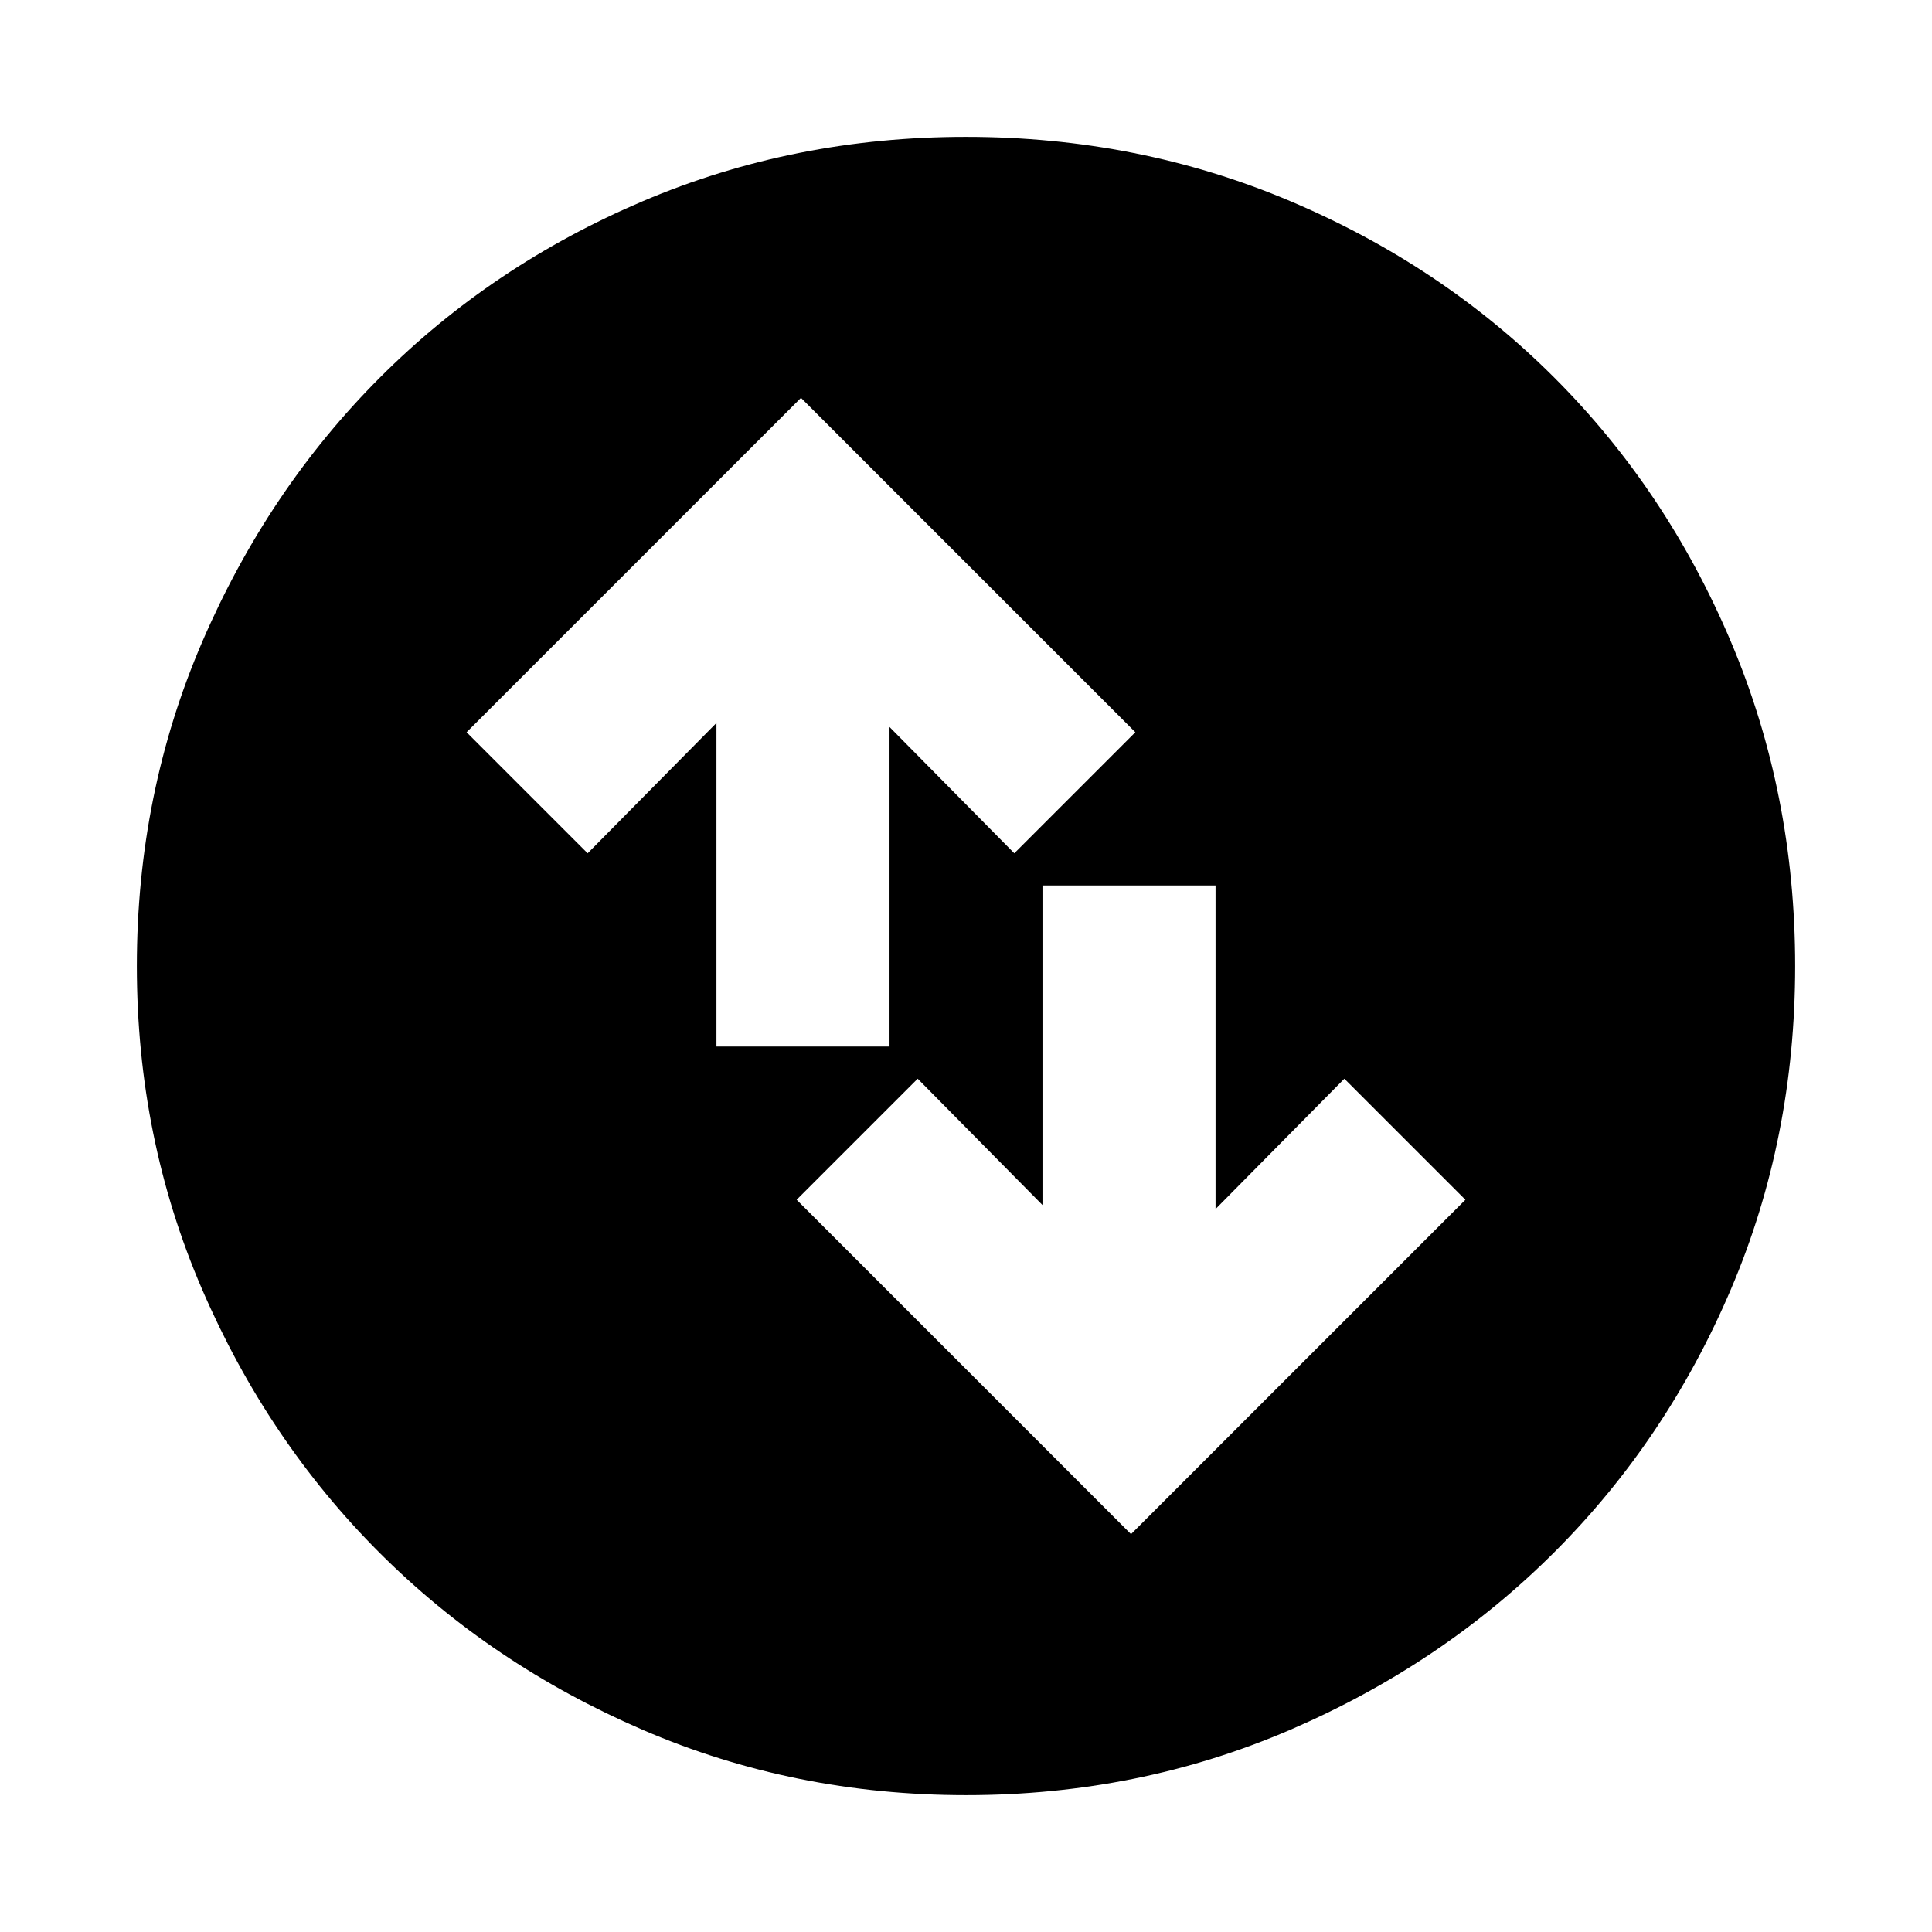 <svg xmlns="http://www.w3.org/2000/svg" height="24" viewBox="0 -960 960 960" width="24"><path d="m562-197.69 166.15-166.16L668-424l-64 64.77V-520h-86v158.77L456-424l-60.15 60.15L562-197.69ZM356-440h86v-158.77L504-536l60.15-60.15L398-762.31 231.85-596.15 292-536l64-64.77V-440ZM480.07-68q-85.48 0-160.69-32.44t-130.84-88.05q-55.63-55.61-88.09-130.79Q68-394.46 68-479.93q0-85.74 32.5-161.17 32.5-75.43 88.21-131.23 55.71-55.8 130.79-87.74Q394.57-892 479.93-892q85.73 0 161.15 31.92 75.43 31.92 131.24 87.71 55.81 55.79 87.75 131.21Q892-565.74 892-479.98q0 85.75-31.92 160.62t-87.7 130.6q-55.78 55.73-131.18 88.25Q565.8-68 480.07-68Z"/></svg>
